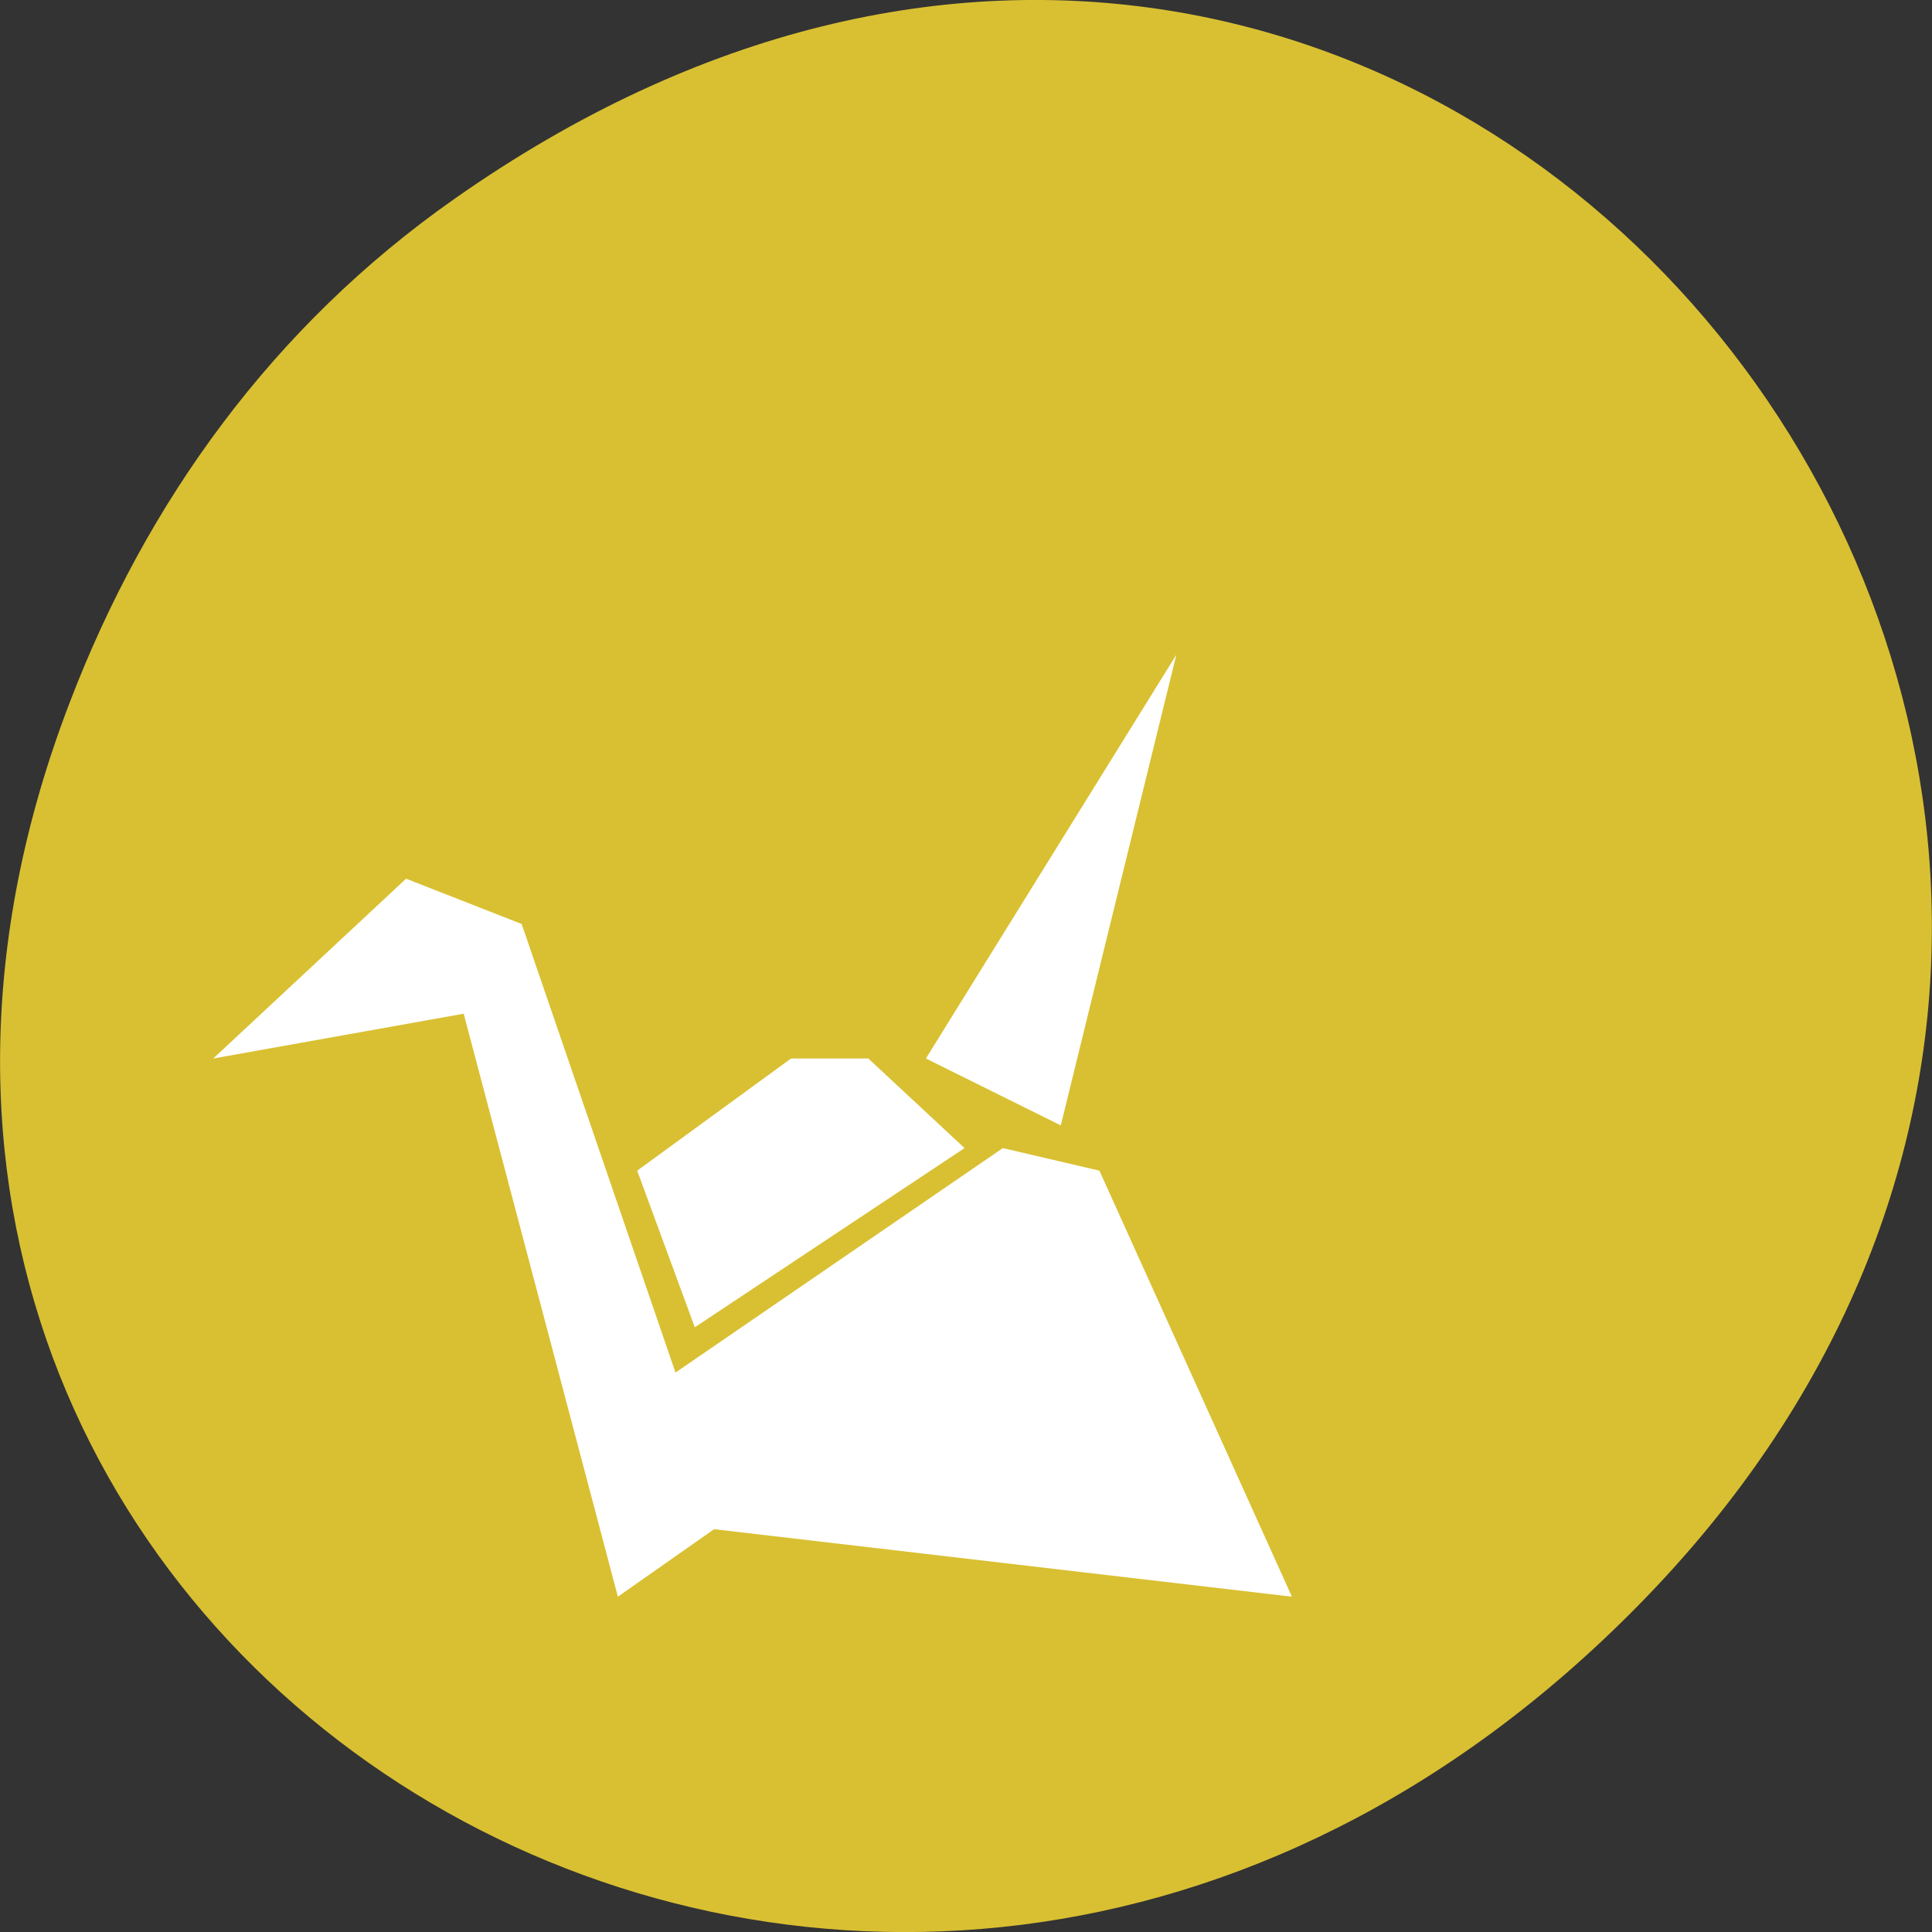 
<svg xmlns="http://www.w3.org/2000/svg" xmlns:xlink="http://www.w3.org/1999/xlink" width="16px" height="16px" viewBox="0 0 16 16" version="1.1">
<rect x="0" y="0" width="16" height="16" fill="#333333" stroke="none"/>
<g id="surface1">
<path style=" stroke:none;fill-rule:nonzero;fill:rgb(85.098%,75.294%,19.608%);fill-opacity:1;" d="M 3.762 1.648 C 11.945 -4.105 20.234 6.52 13.566 13.297 C 7.285 19.684 -2.477 13.766 0.578 5.816 C 1.211 4.16 2.258 2.703 3.762 1.648 Z M 3.762 1.648 "/>
<path style=" stroke:none;fill-rule:nonzero;fill:rgb(100%,100%,100%);fill-opacity:1;" d="M 9.742 5.422 L 7.668 8.766 L 8.785 9.32 Z M 3.363 7.277 L 1.766 8.766 L 3.84 8.395 L 5.117 13.223 L 5.914 12.664 L 10.699 13.223 L 9.105 9.695 L 8.305 9.508 L 5.594 11.367 L 4.32 7.652 Z M 6.551 8.766 L 5.277 9.695 L 5.754 10.992 L 7.988 9.508 L 7.191 8.766 Z M 6.551 8.766 "/>
</g>
</svg>
